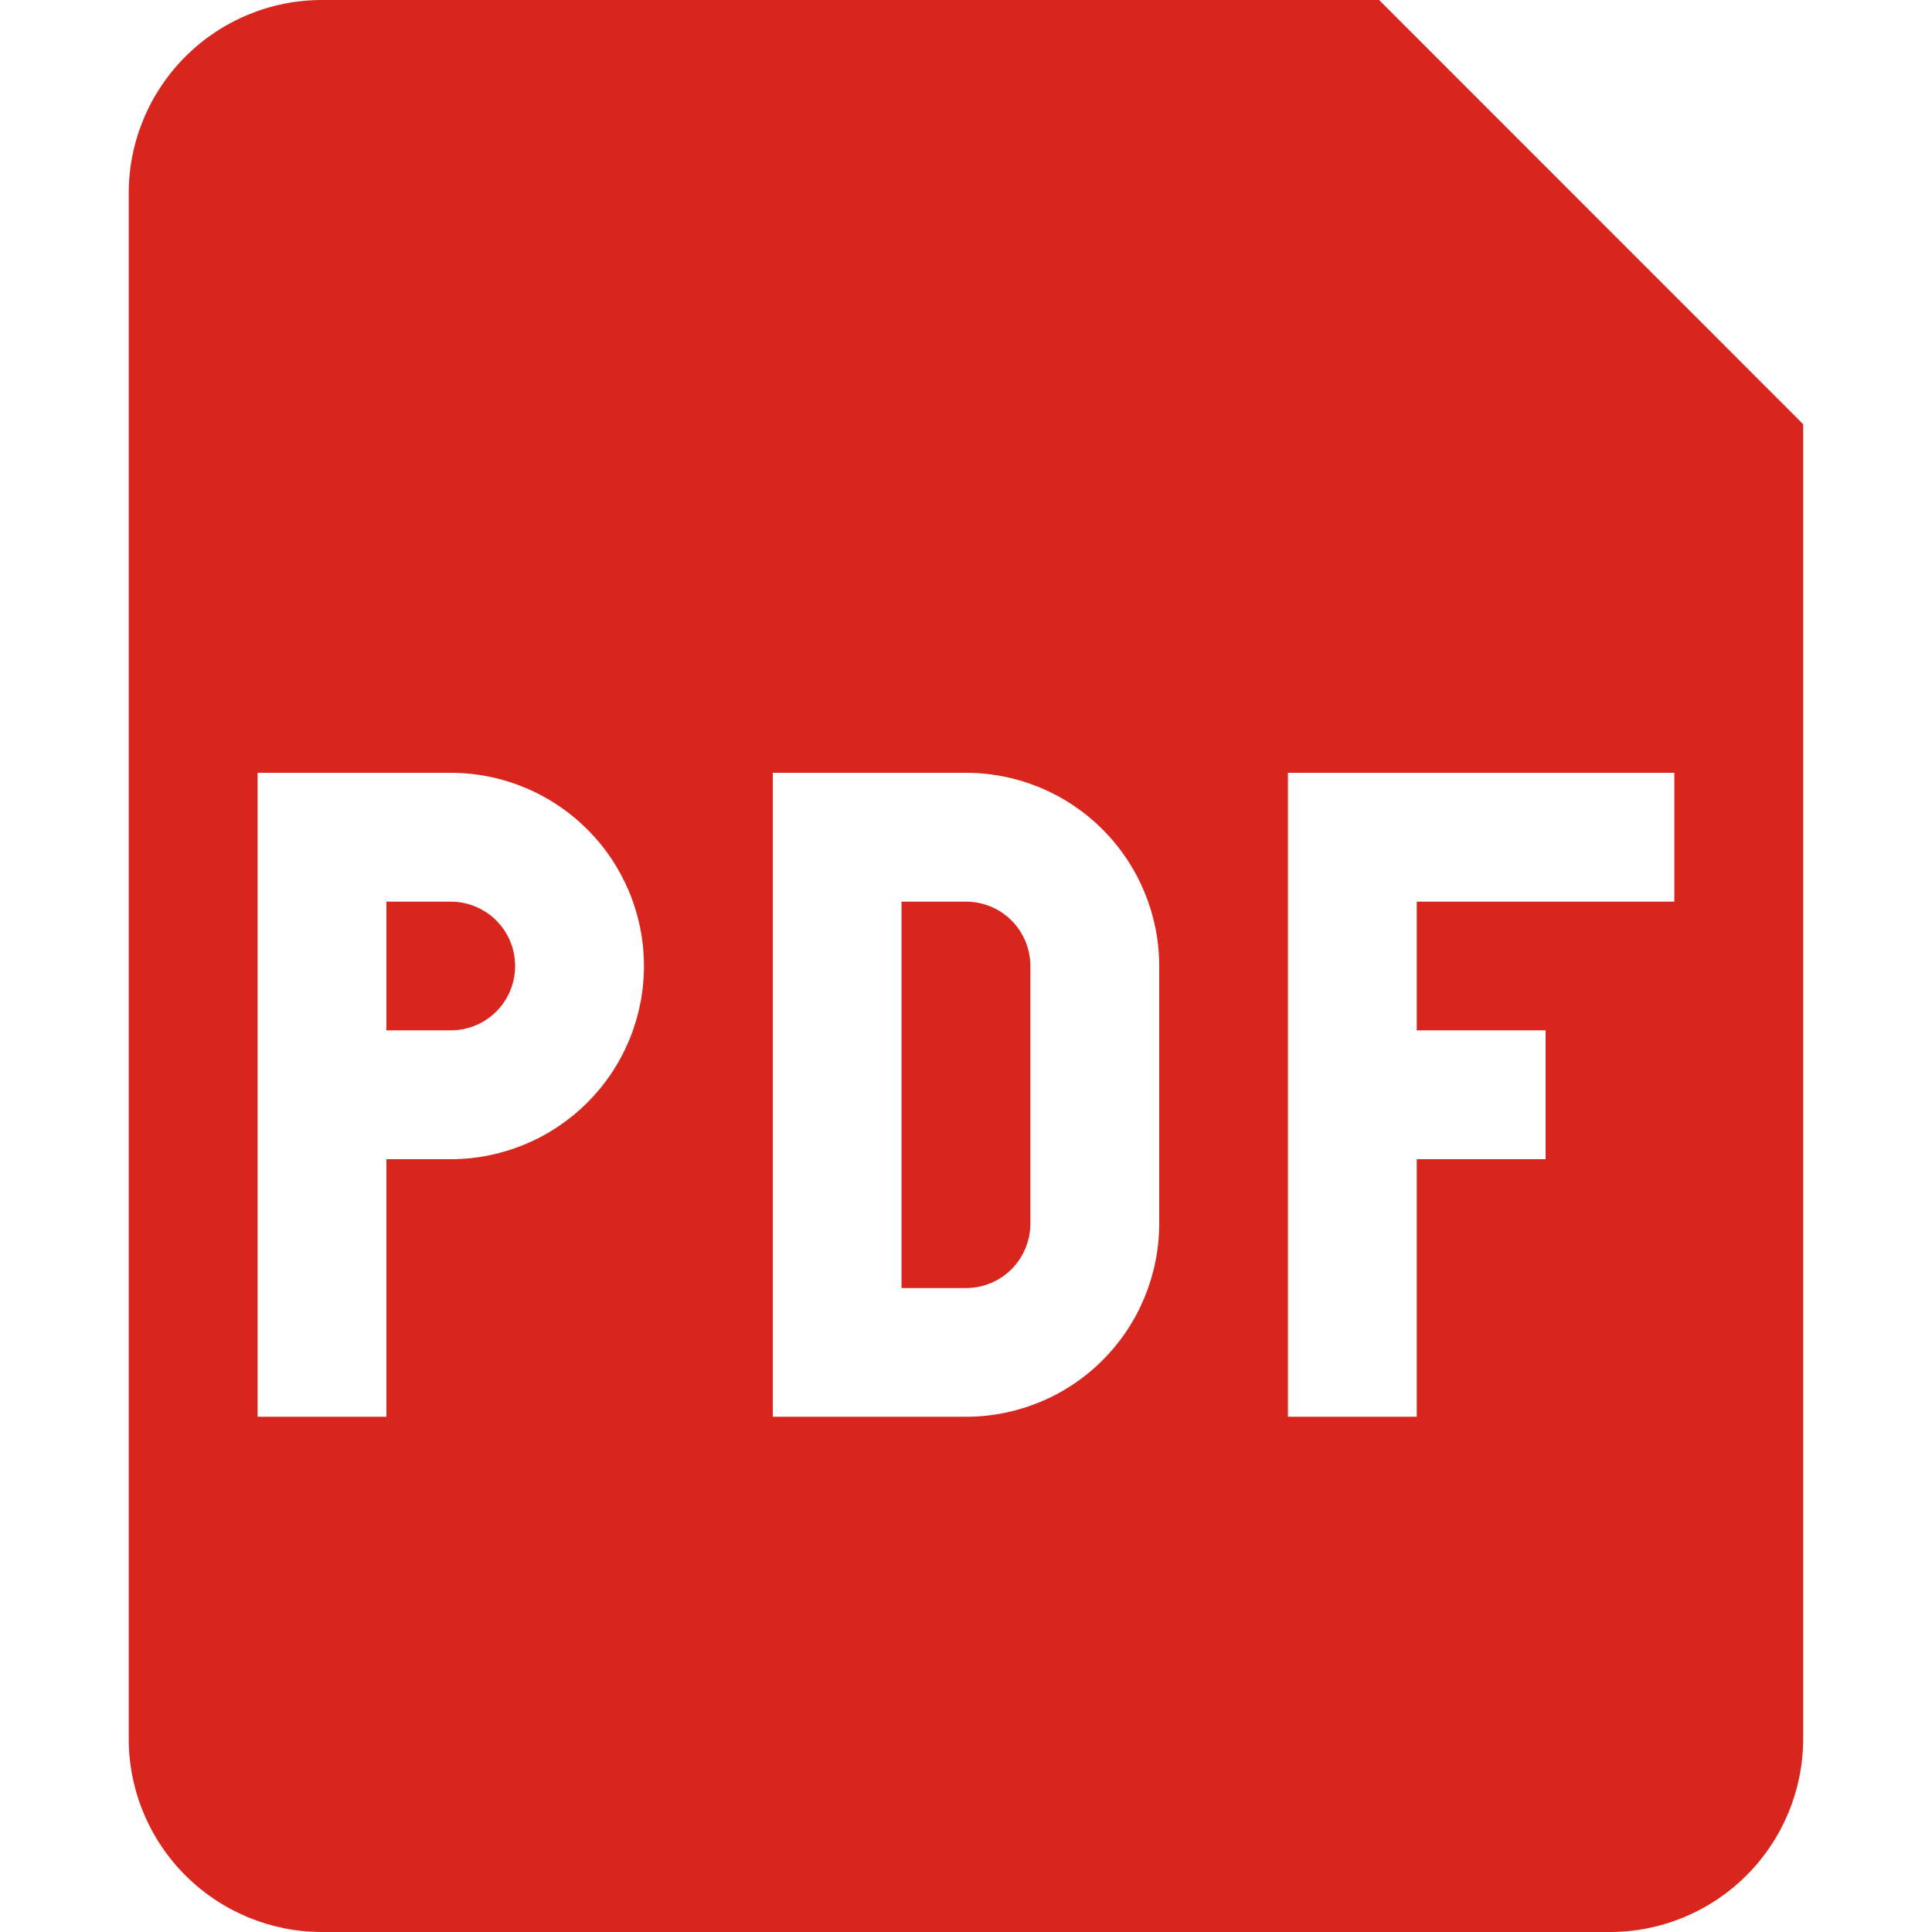 <svg width="16" height="16" viewBox="0 0 16 16" fill="none" xmlns="http://www.w3.org/2000/svg">
<g id="Icons 24px">
<path id="Union" fill-rule="evenodd" clip-rule="evenodd" d="M1.535 0.469C1.235 0.769 1.066 1.176 1.066 1.6V14.4C1.066 14.824 1.235 15.231 1.535 15.531C1.835 15.831 2.242 16 2.666 16H13.333C13.757 16 14.164 15.831 14.464 15.531C14.764 15.231 14.933 14.824 14.933 14.4V3.513L11.421 0H2.666C2.242 0 1.835 0.169 1.535 0.469ZM2.133 6.4H3.733C4.157 6.4 4.564 6.569 4.864 6.869C5.165 7.169 5.333 7.576 5.333 8C5.333 8.424 5.165 8.831 4.864 9.131C4.564 9.431 4.157 9.6 3.733 9.6H3.2V11.733H2.133V6.4ZM6.4 6.4H8C8.424 6.4 8.831 6.569 9.131 6.869C9.431 7.169 9.6 7.576 9.6 8V10.133C9.6 10.558 9.431 10.965 9.131 11.265C8.831 11.565 8.424 11.733 8 11.733H6.4V6.4ZM10.666 6.4V11.733H11.733V9.6H12.8V8.533H11.733V7.467H13.866V6.4H10.666ZM3.2 8.533H3.733C3.874 8.533 4.01 8.477 4.11 8.377C4.21 8.277 4.266 8.141 4.266 8C4.266 7.859 4.21 7.723 4.11 7.623C4.01 7.523 3.874 7.467 3.733 7.467H3.2V8.533ZM7.466 7.467V10.667H8C8.141 10.667 8.277 10.611 8.377 10.511C8.477 10.41 8.533 10.275 8.533 10.133V8C8.533 7.859 8.477 7.723 8.377 7.623C8.277 7.523 8.141 7.467 8 7.467H7.466Z" fill="#D8251D"/>
</g>
</svg>
